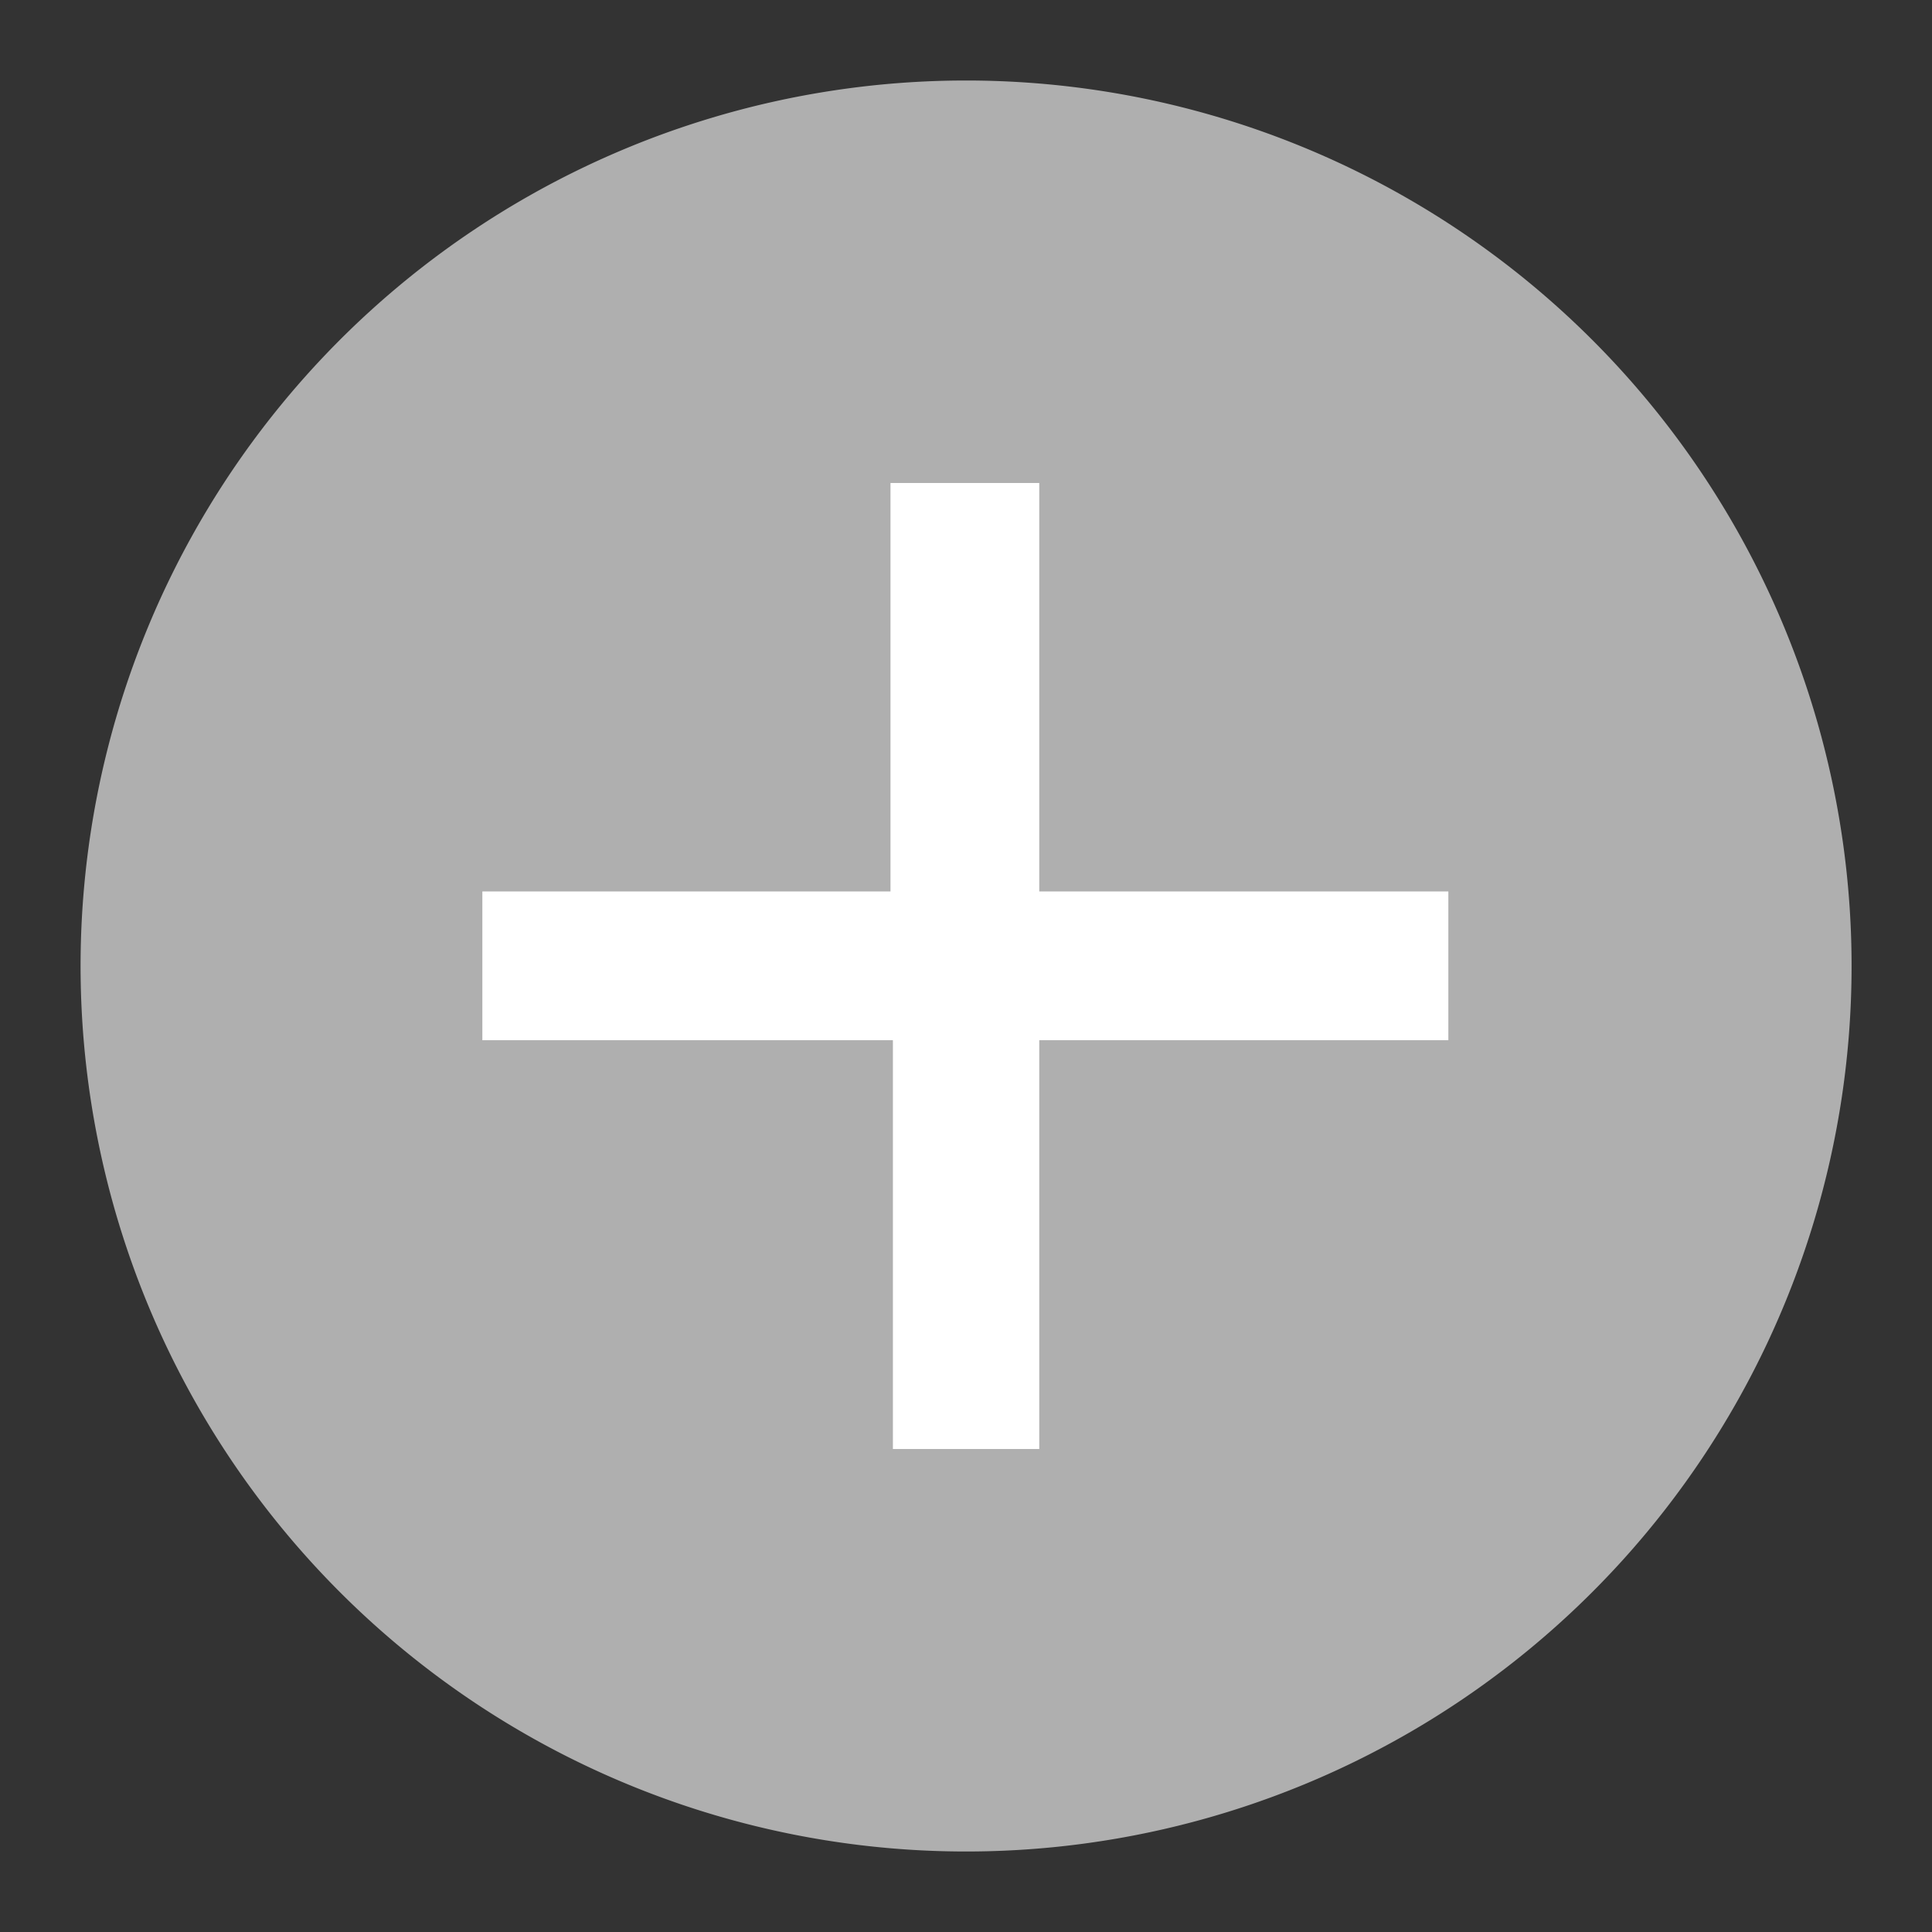 <svg xmlns="http://www.w3.org/2000/svg" xmlns:xlink="http://www.w3.org/1999/xlink" width="24" height="24" viewBox="0 0 24 24">
  <rect x="0" y="0" width="24" height="24" fill="#333333" stroke="none"/>
  <defs>
    <clipPath id="clip-path">
      <rect id="Rectangle_61881" data-name="Rectangle 61881" width="24" height="24"/>
    </clipPath>
  </defs>
  <g id="认证_增加照片" clip-path="url(#clip-path)">
    <rect id="Rectangle_57047" data-name="Rectangle 57047" width="24" height="24" fill="none"/>
    <g id="Icon_ionic-ios-home" data-name="Icon ionic-ios-home">
      <rect id="Rectangle_57172" data-name="Rectangle 57172" width="24" height="24" fill="none"/>
    </g>
    <path id="Path_8238" data-name="Path 8238" d="M2851.091,1324.35a11,11,0,1,0,11,11A11,11,0,0,0,2851.091,1324.35Z" transform="translate(-2839.09 -1323.35)" fill="#afafaf"/>
    <path id="Union_6" data-name="Union 6" d="M22140.1,19972v-5.078h-5.1v-1.848h5.07V19960h1.848v5.074H22147v1.848h-5.082V19972Z" transform="translate(-22129.008 -19954)" fill="#fff"/>
  </g>
</svg>
